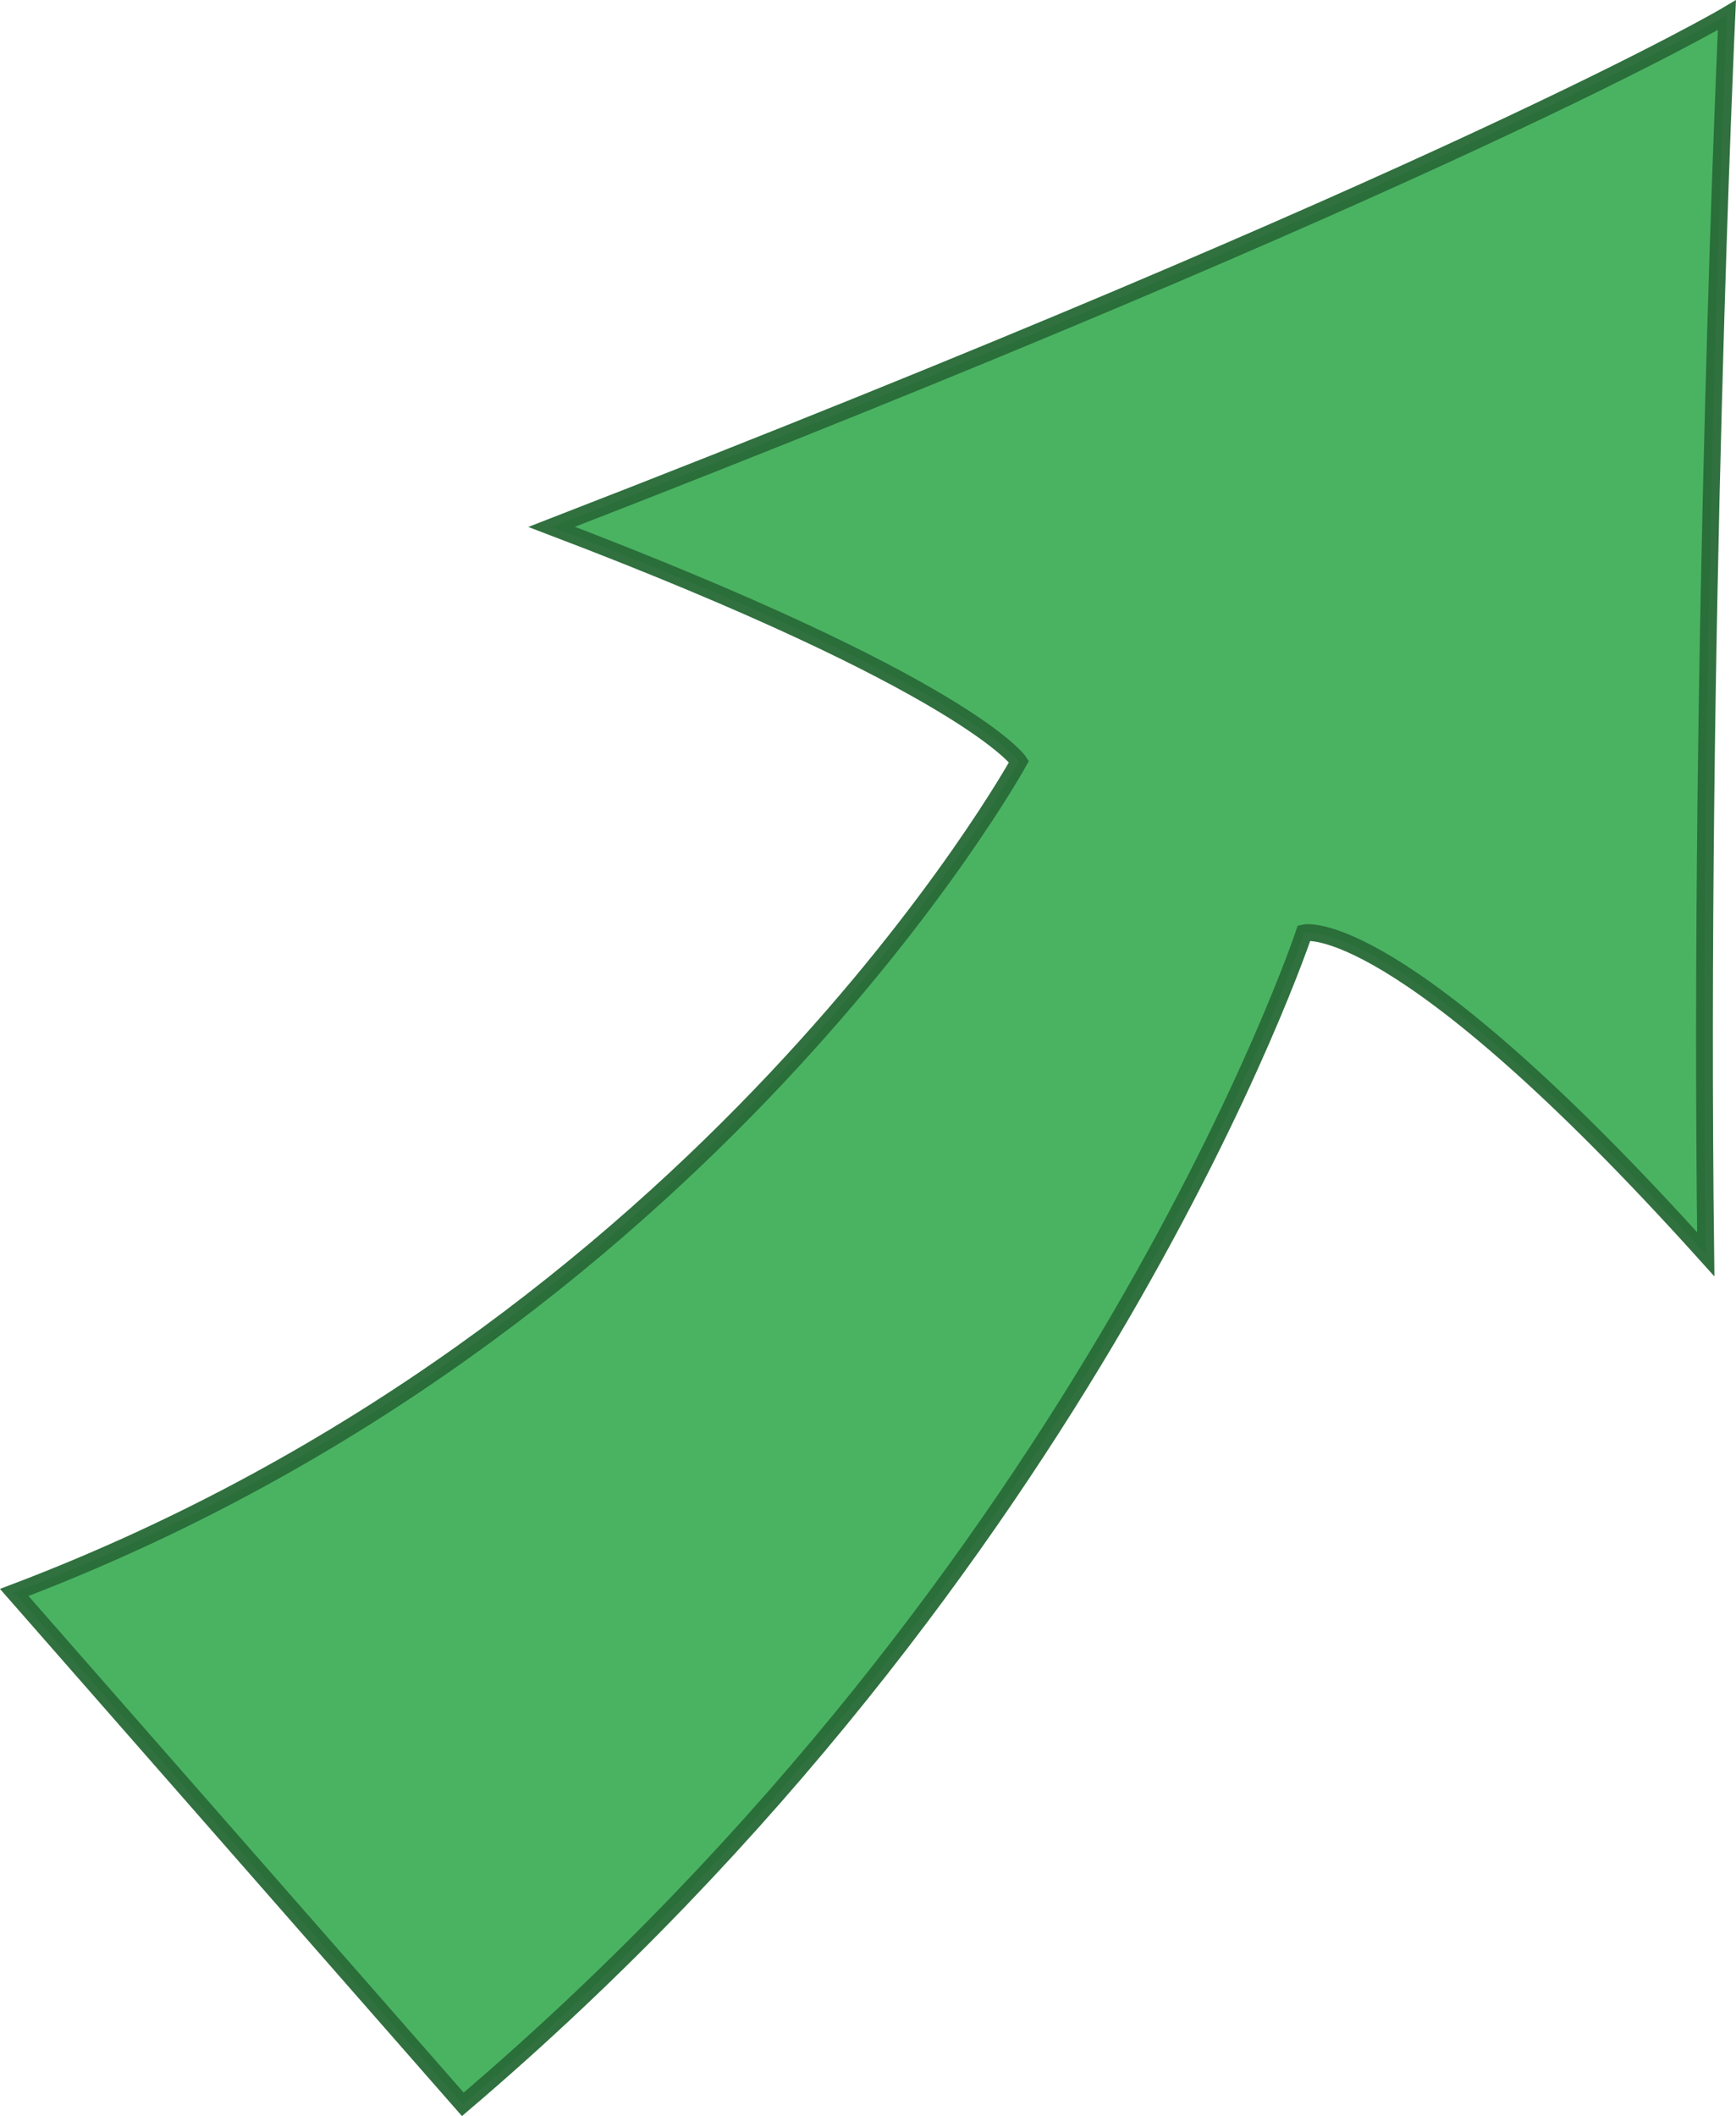 <?xml version="1.0" encoding="UTF-8" standalone="no"?>
<!-- Created with Inkscape (http://www.inkscape.org/) -->

<svg
   xmlns:dc="http://purl.org/dc/elements/1.1/"
   xmlns:cc="http://creativecommons.org/ns#"
   xmlns:rdf="http://www.w3.org/1999/02/22-rdf-syntax-ns#"
   xmlns:svg="http://www.w3.org/2000/svg"
   xmlns="http://www.w3.org/2000/svg"
   xmlns:sodipodi="http://sodipodi.sourceforge.net/DTD/sodipodi-0.dtd"
   xmlns:inkscape="http://www.inkscape.org/namespaces/inkscape"
   width="27.438mm"
   height="33.432mm"
   viewBox="0 0 27.438 33.432"
   version="1.1"
   id="svg8"
   inkscape:version="0.92.2 (5c3e80d, 2017-08-06)"
   sodipodi:docname="arrow_up.svg">
  <defs
     id="defs2" />
  <sodipodi:namedview
     id="base"
     pagecolor="#ffffff"
     bordercolor="#666666"
     borderopacity="1.0"
     inkscape:pageopacity="0.0"
     inkscape:pageshadow="2"
     inkscape:zoom="1.4"
     inkscape:cx="227.25407"
     inkscape:cy="-30.354396"
     inkscape:document-units="mm"
     inkscape:current-layer="layer1"
     showgrid="false"
     fit-margin-top="0"
     fit-margin-left="0"
     fit-margin-right="0"
     fit-margin-bottom="0"
     inkscape:window-width="1920"
     inkscape:window-height="1027"
     inkscape:window-x="1912"
     inkscape:window-y="-8"
     inkscape:window-maximized="1" />
  <g
     inkscape:label="Layer 1"
     inkscape:groupmode="layer"
     id="layer1"
     transform="translate(-42.062,-63.034)">
    <path
       style="fill:#43b05c;fill-opacity:0.96;stroke:#296c39;stroke-width:0.265px;stroke-linecap:butt;stroke-linejoin:miter;stroke-opacity:0.961"
       d="m 42.287,88.193 c 10.932,-4.141 15.881,-13.128 15.881,-13.128 0,0 -0.802,-1.203 -7.387,-3.707 14.299,-5.546 18.575,-8.085 18.575,-8.085 0,0 -0.454,9.907 -0.334,19.577 -4.891,-5.43 -6.348,-5.078 -6.348,-5.078 0,0 -3.334,10.028 -13.297,18.508 z"
       id="path815"
       inkscape:connector-curvature="0"
       sodipodi:nodetypes="cccccccc" />
  </g>
</svg>
